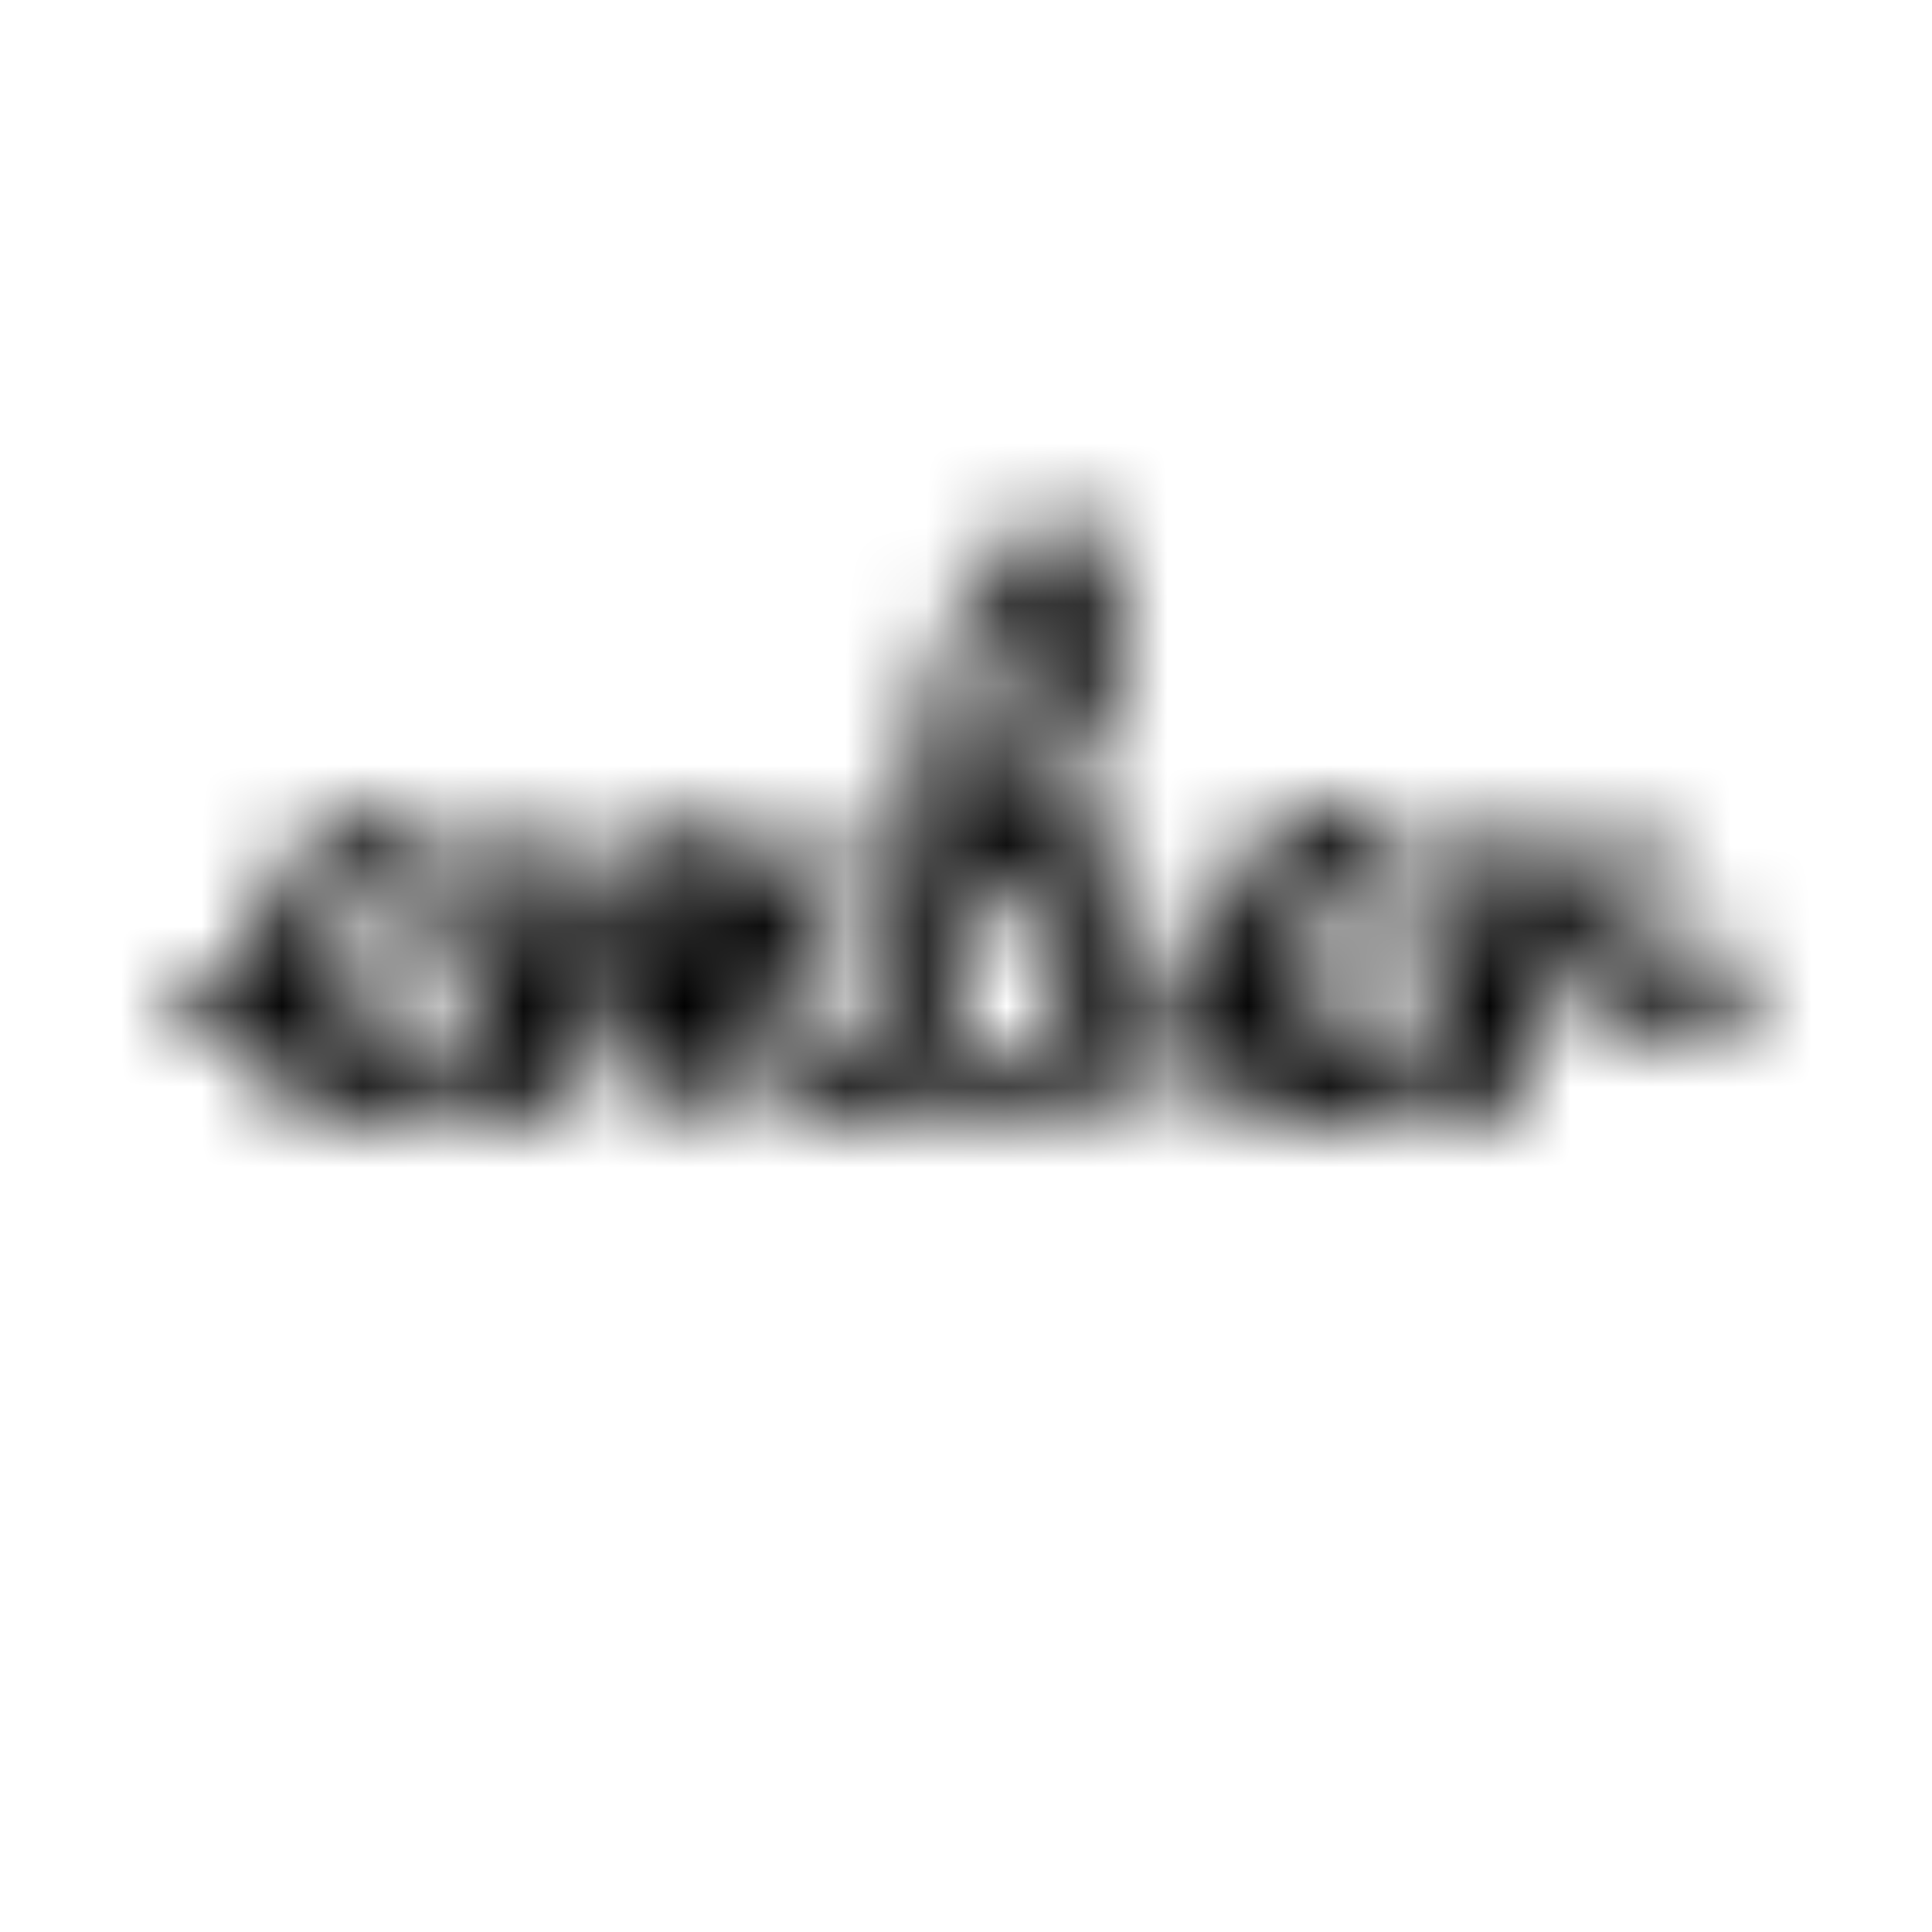 <?xml version="1.0" encoding="UTF-8"?>
<svg width="24px" height="24px" viewBox="0 0 24 24" version="1.1" xmlns="http://www.w3.org/2000/svg" xmlns:xlink="http://www.w3.org/1999/xlink">
    <!-- Generator: Sketch 52.5 (67469) - http://www.bohemiancoding.com/sketch -->
    <title>ember</title>
    <desc>Created with Sketch.</desc>
    <defs>
        <path d="M21.966,11.956 C21.931,11.623 21.632,11.745 21.632,11.745 C21.632,11.745 21.146,12.121 20.72,12.078 C20.293,12.037 20.427,11.081 20.427,11.081 C20.427,11.081 20.52,10.206 20.268,10.134 C20.016,10.059 19.707,10.361 19.707,10.361 C19.707,10.361 19.321,10.788 19.137,11.333 L19.087,11.349 C19.087,11.349 19.146,10.396 19.078,10.178 C19.028,10.069 18.567,10.078 18.492,10.271 C18.417,10.464 18.05,11.804 18.025,12.364 C18.025,12.364 17.305,12.975 16.676,13.075 C16.047,13.174 15.897,12.782 15.897,12.782 C15.897,12.782 17.604,12.305 17.545,10.941 C17.486,9.576 16.168,10.081 16.019,10.193 C15.875,10.302 15.103,10.766 14.879,12.053 C14.872,12.097 14.857,12.287 14.857,12.287 C14.857,12.287 14.196,12.729 13.829,12.847 C13.829,12.847 14.857,11.115 13.601,10.327 C13.031,9.984 12.579,10.704 12.579,10.704 C12.579,10.704 14.277,8.813 13.903,7.215 C13.723,6.455 13.343,6.371 12.994,6.495 C12.464,6.704 12.262,7.016 12.262,7.016 C12.262,7.016 11.576,8.012 11.417,9.492 C11.259,10.972 11.025,12.766 11.025,12.766 C11.025,12.766 10.698,13.084 10.396,13.1 C10.093,13.115 10.227,12.206 10.227,12.206 C10.227,12.206 10.461,10.816 10.445,10.583 C10.43,10.349 10.411,10.221 10.137,10.14 C9.86,10.056 9.561,10.408 9.561,10.408 C9.561,10.408 8.766,11.614 8.698,11.798 L8.657,11.872 L8.617,11.822 C8.617,11.822 9.178,10.181 8.642,10.156 C8.106,10.131 7.754,10.741 7.754,10.741 C7.754,10.741 7.143,11.763 7.118,11.879 L7.078,11.829 C7.078,11.829 7.33,10.639 7.277,10.346 C7.227,10.053 6.95,10.112 6.95,10.112 C6.95,10.112 6.598,10.072 6.508,10.296 C6.417,10.52 6.081,12.019 6.04,12.498 C6.04,12.498 5.162,13.128 4.583,13.134 C4.006,13.143 4.062,12.766 4.062,12.766 C4.062,12.766 6.181,12.04 5.601,10.611 C5.343,10.243 5.04,10.128 4.614,10.134 C4.187,10.143 3.67,10.402 3.327,11.171 C3.162,11.539 3.115,11.888 3.084,12.153 C3.084,12.153 2.701,12.227 2.498,12.062 C2.296,11.897 2.187,12.062 2.187,12.062 C2.187,12.062 1.838,12.498 2.184,12.632 C2.53,12.766 3.059,12.822 3.059,12.822 C3.109,13.056 3.252,13.43 3.67,13.748 C4.299,14.224 5.502,13.707 5.502,13.707 L5.997,13.433 C5.997,13.433 6.012,13.888 6.374,13.953 C6.735,14.019 6.885,13.984 7.511,12.461 C7.879,11.682 7.903,11.726 7.903,11.726 L7.944,11.717 C7.944,11.717 7.66,13.174 7.769,13.576 C7.879,13.975 8.355,13.931 8.355,13.931 C8.355,13.931 8.614,14.006 8.822,13.271 C9.031,12.536 9.433,11.717 9.433,11.717 L9.483,11.717 C9.483,11.717 9.308,13.215 9.576,13.701 C9.844,14.187 10.539,13.866 10.539,13.866 C10.539,13.866 11.025,13.623 11.1,13.548 C11.1,13.548 11.676,14.04 12.489,13.95 C14.305,13.592 14.953,13.143 14.953,13.143 C14.953,13.143 15.265,13.903 16.234,13.975 C17.34,14.059 17.941,13.396 17.941,13.396 C17.941,13.396 17.931,13.816 18.318,13.975 C18.704,14.134 18.963,13.265 18.963,13.265 L19.607,11.483 L19.667,11.483 C19.667,11.483 19.701,12.645 20.336,12.829 C20.972,13.012 21.801,12.402 21.801,12.402 C21.801,12.402 22,12.293 21.966,11.956 Z M3.96,12.121 C3.984,11.125 4.639,10.692 4.863,10.907 C5.09,11.125 5.006,11.592 4.579,11.885 C4.153,12.181 3.96,12.121 3.96,12.121 Z M12.458,8.265 C12.458,8.265 13.053,6.717 13.193,7.47 C13.333,8.224 11.947,10.467 11.947,10.467 C11.963,9.963 12.458,8.265 12.458,8.265 Z M13.168,12.576 C12.776,13.604 11.819,13.187 11.819,13.187 C11.819,13.187 11.71,12.819 12.019,11.788 C12.327,10.757 13.056,11.159 13.056,11.159 C13.056,11.159 13.561,11.545 13.168,12.576 Z M15.804,12.121 C15.804,12.121 15.71,11.794 16.056,11.168 C16.399,10.539 16.667,10.885 16.667,10.885 C16.667,10.885 16.96,11.202 16.626,11.679 C16.293,12.156 15.804,12.121 15.804,12.121 Z" id="path-1"></path>
    </defs>
    <g id="ember" stroke="none" stroke-width="1" fill="none" fill-rule="evenodd">
        <mask id="mask-2" fill="white">
            <use xlink:href="#path-1"></use>
        </mask>
        <g fill-rule="nonzero"></g>
        <g id="🎨-color" mask="url(#mask-2)" fill="#000000">
            <rect id="🎨-Color" x="0" y="0" width="24" height="24"></rect>
        </g>
    </g>
</svg>